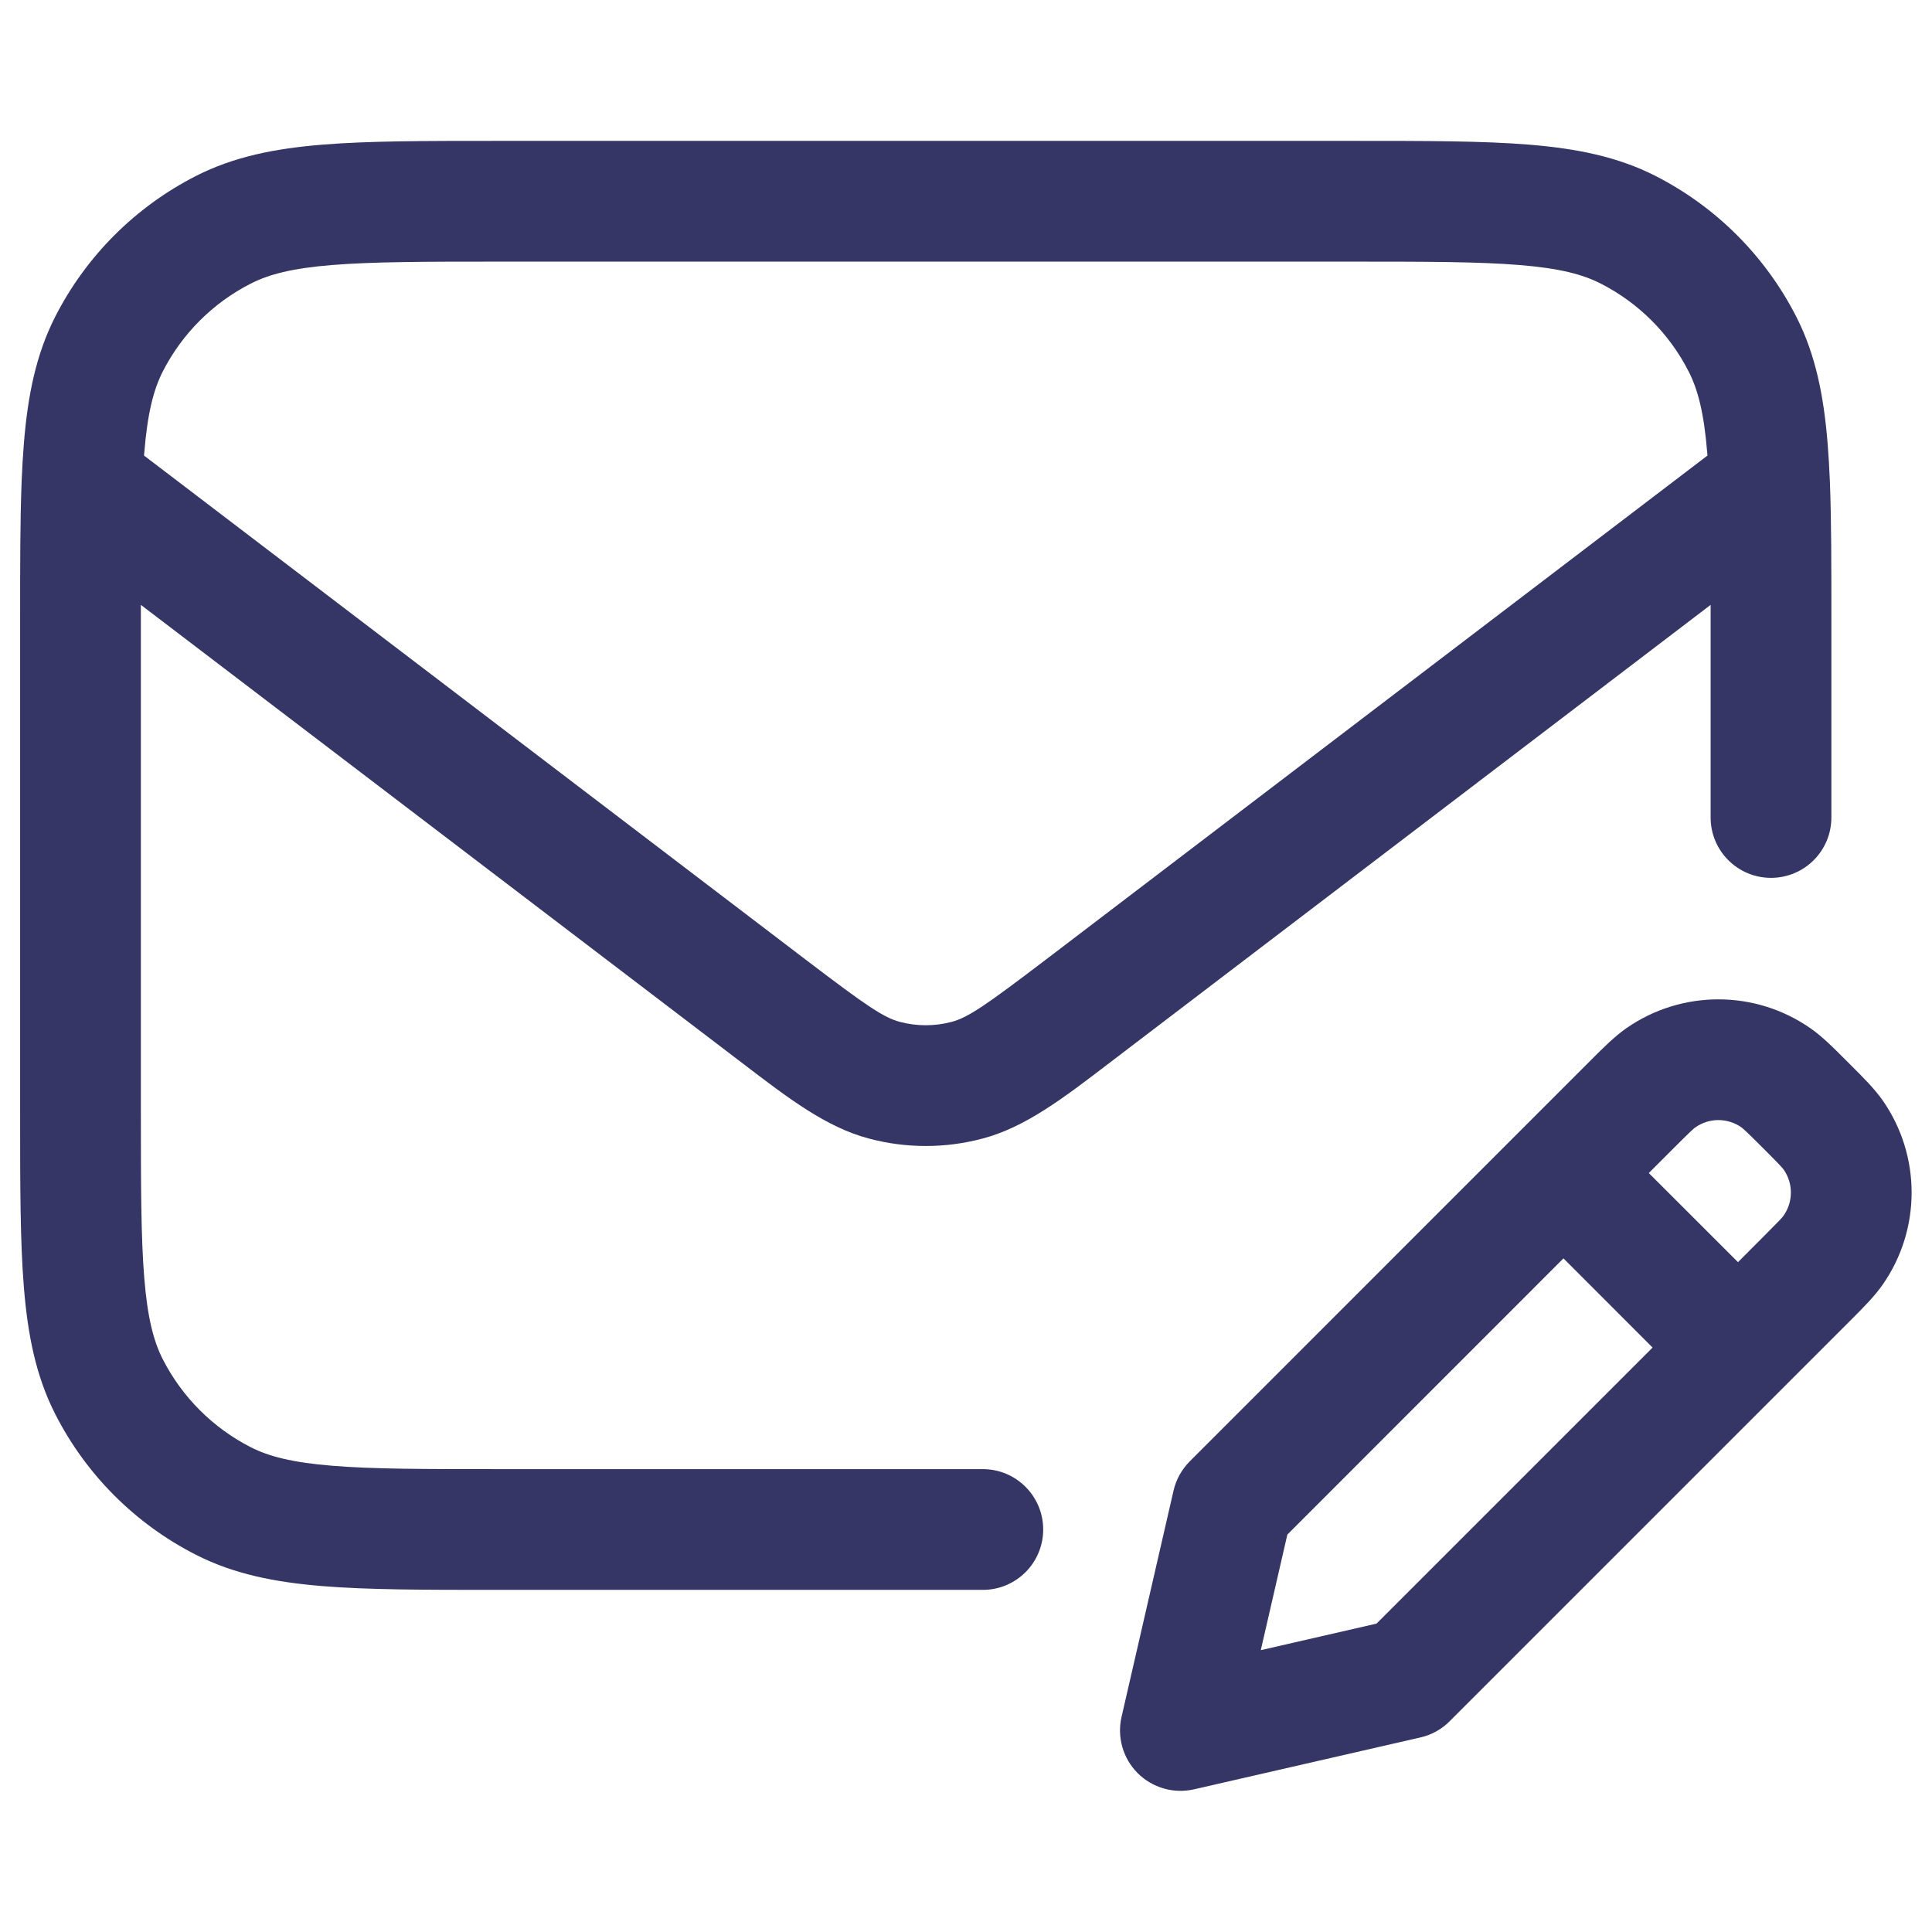 <svg width="24" height="24" viewBox="0 0 24 24" fill="none" xmlns="http://www.w3.org/2000/svg">
<path fill-rule="evenodd" clip-rule="evenodd" d="M16.832 1.75H6.168C5.285 1.75 4.577 1.75 4.004 1.797C3.416 1.845 2.905 1.946 2.434 2.186C1.681 2.57 1.069 3.182 0.686 3.934C0.446 4.405 0.345 4.916 0.297 5.504C0.285 5.651 0.276 5.806 0.269 5.97C0.269 5.979 0.268 5.988 0.268 5.997C0.25 6.471 0.25 7.023 0.25 7.668V13.832C0.25 14.715 0.25 15.423 0.297 15.996C0.345 16.584 0.446 17.095 0.686 17.566C1.069 18.319 1.681 18.931 2.434 19.314C2.905 19.554 3.416 19.655 4.004 19.703C4.577 19.75 5.285 19.75 6.168 19.75H12.209C12.623 19.75 12.959 19.414 12.959 19C12.959 18.586 12.623 18.25 12.209 18.25H6.2C5.278 18.25 4.631 18.25 4.126 18.208C3.631 18.168 3.339 18.092 3.115 17.978C2.645 17.738 2.262 17.355 2.022 16.885C1.908 16.661 1.832 16.369 1.792 15.874C1.751 15.369 1.75 14.723 1.75 13.8L1.75 7.514L9.213 13.2C9.801 13.65 10.263 14.002 10.792 14.143C11.256 14.267 11.744 14.267 12.208 14.143C12.737 14.002 13.199 13.65 13.787 13.2L21.25 7.514L21.25 10.155C21.25 10.57 21.586 10.905 22 10.905C22.414 10.905 22.75 10.57 22.75 10.155V7.668C22.75 7.022 22.75 6.47 22.732 5.996C22.732 5.988 22.731 5.98 22.731 5.971C22.724 5.806 22.715 5.651 22.703 5.504C22.655 4.916 22.554 4.405 22.314 3.934C21.93 3.182 21.319 2.57 20.566 2.186C20.095 1.946 19.584 1.845 18.996 1.797C18.423 1.75 17.715 1.75 16.832 1.75ZM21.211 5.659L21.208 5.627C21.168 5.131 21.092 4.839 20.977 4.615C20.738 4.145 20.355 3.762 19.885 3.523C19.661 3.408 19.369 3.332 18.873 3.292C18.369 3.251 17.723 3.25 16.8 3.25H6.2C5.278 3.25 4.631 3.251 4.126 3.292C3.631 3.332 3.339 3.408 3.115 3.523C2.645 3.762 2.262 4.145 2.022 4.615C1.908 4.839 1.832 5.131 1.792 5.627L1.789 5.659L10.015 11.926C10.764 12.496 10.974 12.639 11.178 12.694C11.389 12.75 11.611 12.75 11.822 12.694C12.026 12.639 12.236 12.496 12.985 11.926L21.211 5.659Z" fill="#353566"/>
<path fill-rule="evenodd" clip-rule="evenodd" d="M20.204 12.772C20.891 12.295 21.801 12.295 22.488 12.772C22.636 12.875 22.775 13.014 22.924 13.164L22.96 13.2L22.996 13.236C23.146 13.385 23.285 13.524 23.389 13.672C23.866 14.358 23.866 15.27 23.389 15.956C23.286 16.104 23.146 16.244 22.997 16.393L18.008 21.382C17.909 21.482 17.783 21.552 17.645 21.583L14.831 22.228C14.579 22.285 14.316 22.209 14.133 22.027C13.95 21.844 13.875 21.581 13.932 21.329L14.578 18.518C14.609 18.381 14.679 18.255 14.778 18.155L19.768 13.164C19.917 13.015 20.056 12.876 20.204 12.772ZM21.632 14.004C21.46 13.884 21.233 13.884 21.061 14.004C21.038 14.02 21.002 14.052 20.793 14.261L20.482 14.572L21.59 15.679L21.9 15.368C22.109 15.159 22.142 15.123 22.157 15.1C22.277 14.928 22.277 14.7 22.157 14.529C22.141 14.506 22.109 14.47 21.9 14.261C21.691 14.052 21.654 14.02 21.632 14.004ZM20.529 16.74L19.422 15.632L15.992 19.063L15.662 20.499L17.1 20.169L20.529 16.74Z" fill="#353566"/>
</svg>
